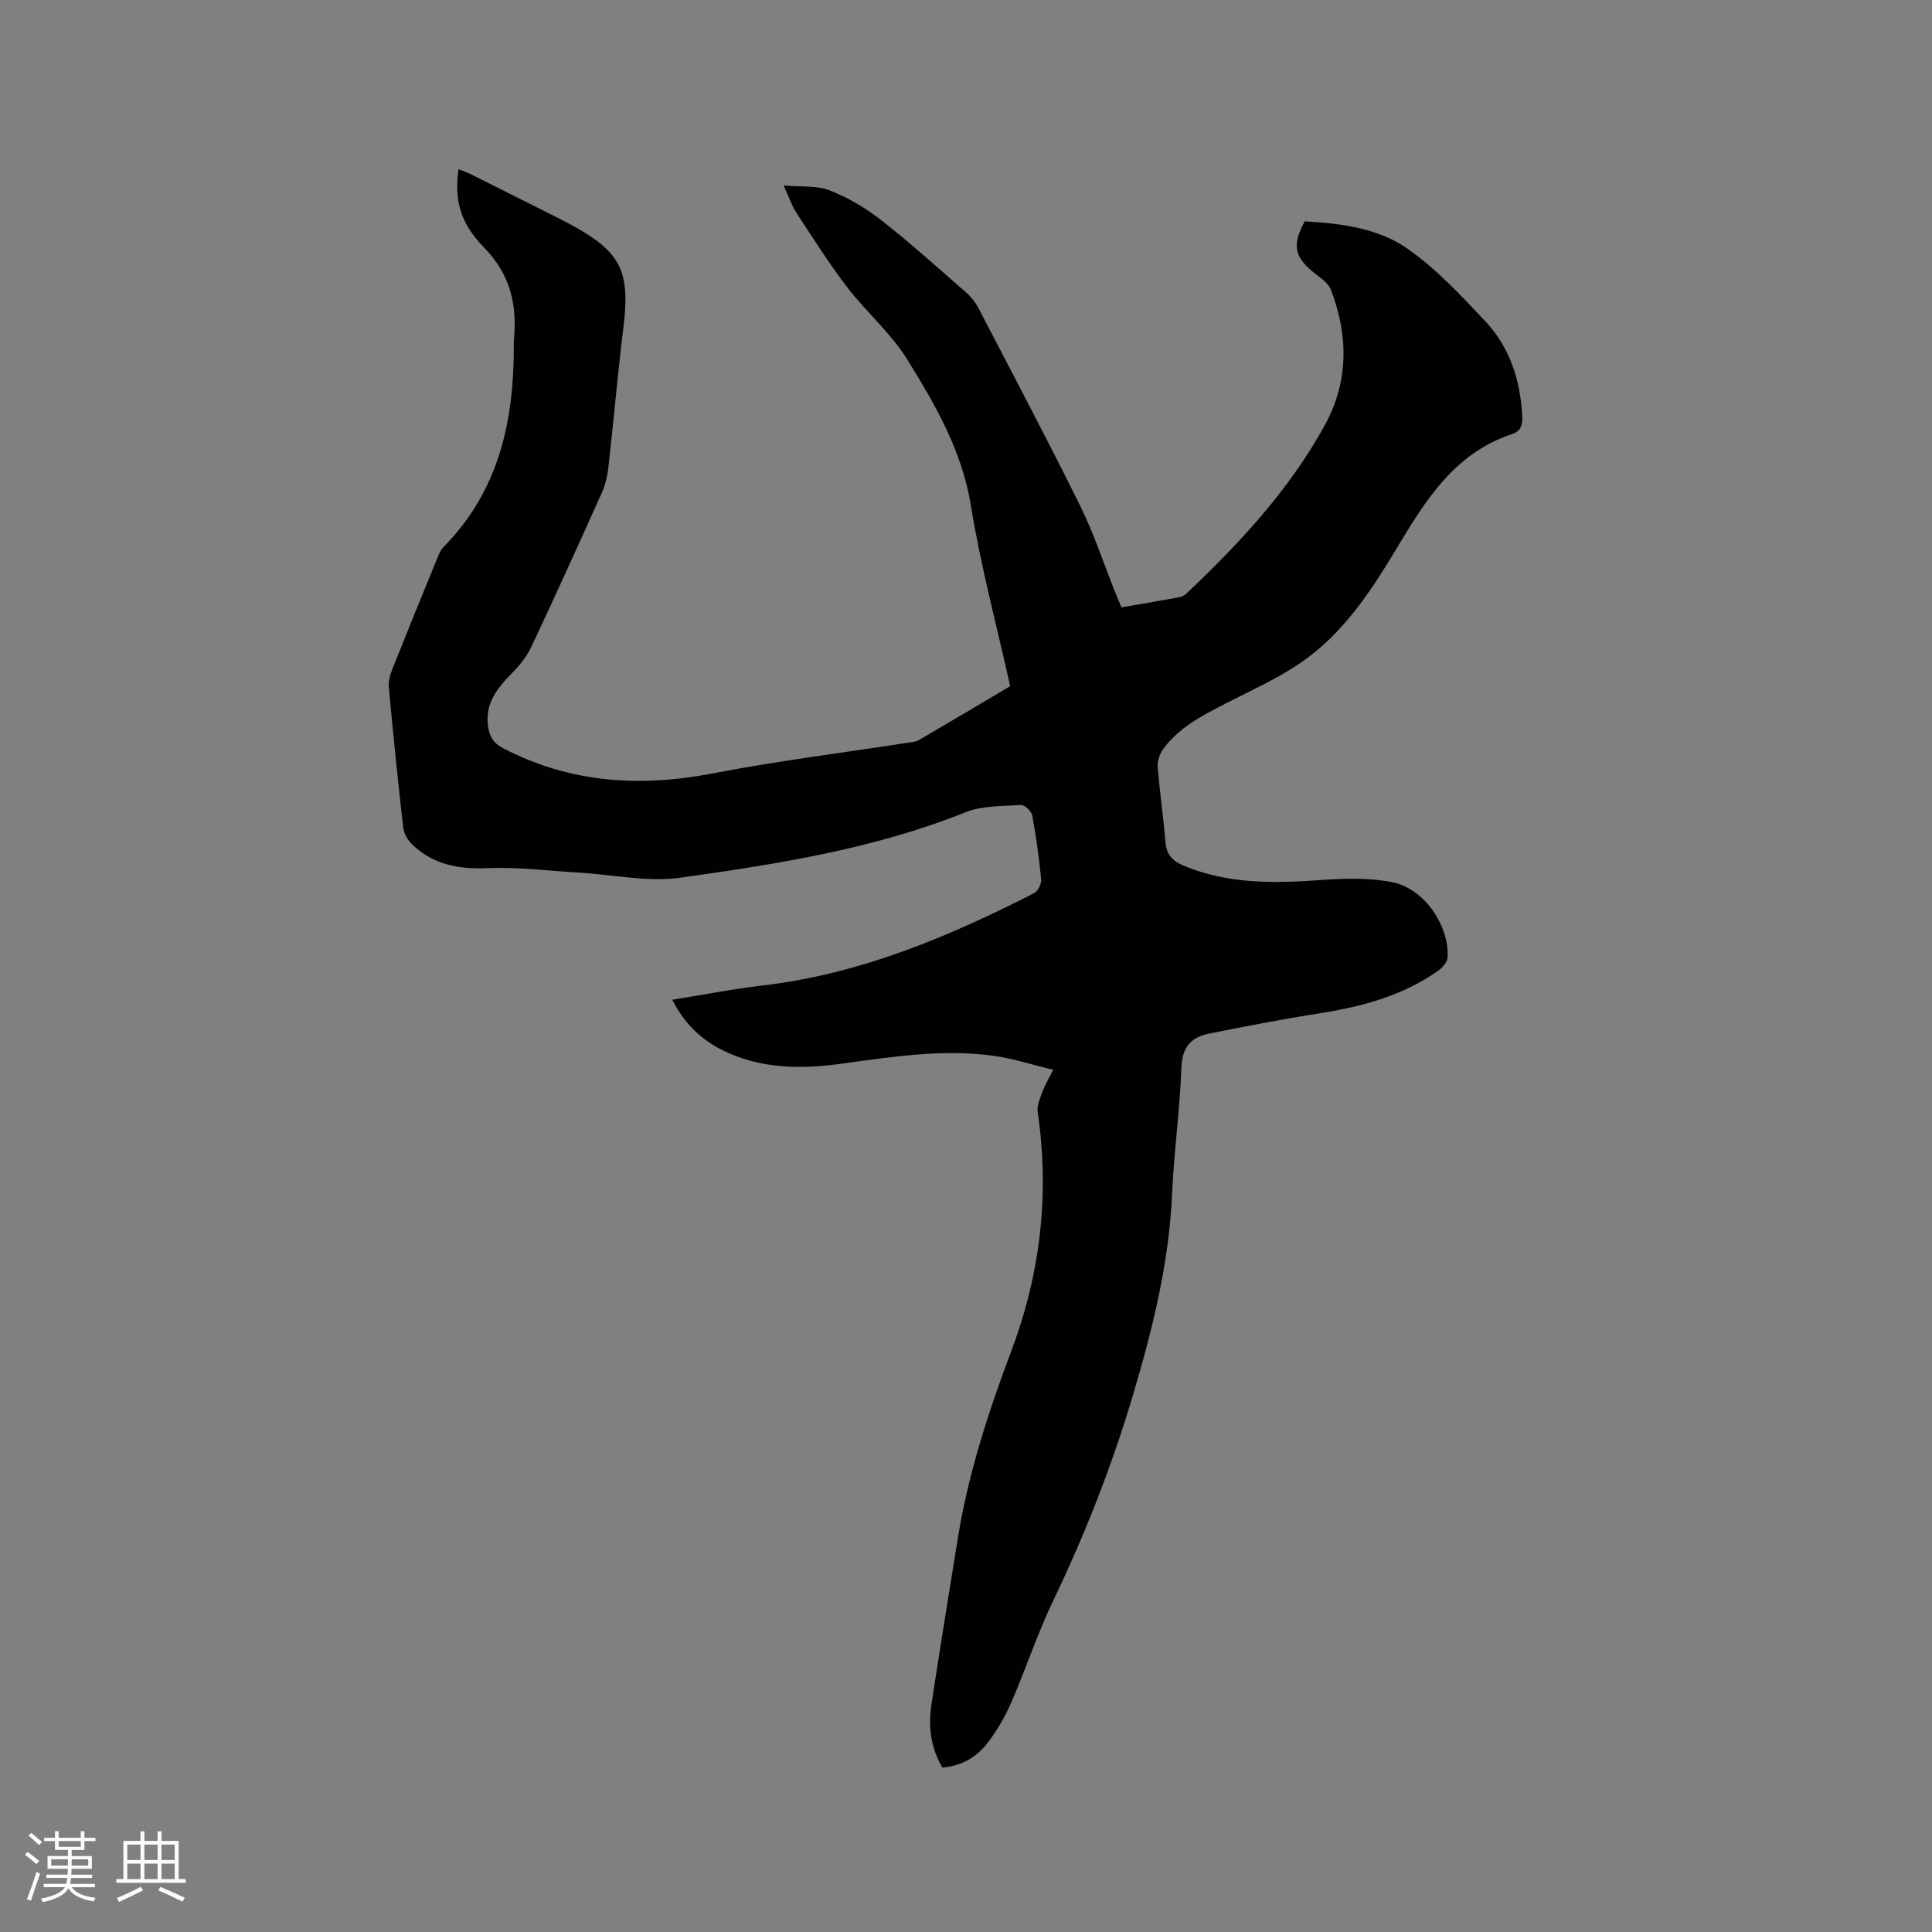<svg enable-background="new 0 0 400 400" viewBox="0 0 400 400" xmlns="http://www.w3.org/2000/svg"><rect x="0" y="0" width="400" height="400" fill="#808080" stroke="none"/><path d="m195.1 365.95c-2.5-4.29-2.93-8.68-2.24-13.17 1.76-11.51 3.61-23 5.48-34.5 2.16-13.34 6.35-26.11 11.09-38.72 6.02-16 7.88-32.44 5.41-49.38-.19-1.31.5-2.81.99-4.15.46-1.28 1.19-2.47 2.22-4.54-4.3-1.03-8.27-2.34-12.35-2.9-10.51-1.44-20.92.19-31.32 1.62-8.4 1.16-16.71 1.15-24.57-2.67-4.59-2.23-8.1-5.58-10.62-10.55 6.44-1.03 12.55-2.24 18.72-2.96 20.11-2.35 38.38-10.03 56.17-19.1.81-.41 1.57-1.95 1.48-2.88-.42-4.43-1.03-8.84-1.84-13.21-.16-.87-1.56-2.22-2.31-2.17-3.87.25-8.02.11-11.51 1.5-18.97 7.6-38.97 10.73-58.97 13.54-6.86.97-14.08-.64-21.14-1.05-6.31-.37-12.64-1.19-18.92-.92-5.96.25-11.18-.74-15.52-4.89-.91-.87-1.72-2.23-1.86-3.44-1.11-9.69-2.09-19.39-2.99-29.1-.11-1.19.23-2.51.68-3.65 3.05-7.67 6.17-15.32 9.3-22.96.36-.87.73-1.83 1.37-2.48 11.4-11.53 14.54-25.93 14.53-41.44 0-.42-.03-.85.01-1.27.7-7.29-.62-13.57-6.16-19.25-5.31-5.44-6.08-10.14-5.3-16.24.91.37 1.77.66 2.58 1.07 6.16 3.07 12.31 6.16 18.46 9.25.76.38 1.5.78 2.25 1.18 10.4 5.67 12.29 9.63 10.84 21.37-1.19 9.67-2.03 19.38-3.12 29.07-.2 1.75-.66 3.55-1.38 5.15-4.77 10.62-9.57 21.23-14.53 31.77-.95 2.02-2.45 3.89-4.04 5.5-3.08 3.13-5.65 6.3-4.93 11.11.31 2.05 1.13 3.38 3.05 4.39 13.88 7.25 28.36 8.16 43.55 5.23 13.3-2.57 26.77-4.24 40.17-6.32.82-.13 1.74-.17 2.43-.57 6.3-3.67 12.57-7.41 18.88-11.15-2.79-12.6-6.1-24.9-8.13-37.41-1.85-11.38-7.39-20.91-13.22-30.3-3.37-5.43-8.45-9.76-12.38-14.88-3.79-4.95-7.12-10.25-10.55-15.47-.91-1.38-1.43-3.02-2.61-5.61 3.7.33 6.88-.03 9.52 1.01 3.79 1.49 7.45 3.64 10.67 6.16 6.09 4.77 11.84 9.97 17.67 15.06 1 .88 1.88 2.02 2.49 3.2 7.08 13.62 14.27 27.2 21.07 40.96 2.85 5.77 4.86 11.96 7.26 17.95.39.97.8 1.92 1.25 3.01 4.12-.71 8.07-1.38 12.02-2.11.49-.09 1.02-.37 1.39-.71 11.06-10.45 21.38-21.54 28.74-34.98 4.92-8.99 4.84-18.51 1.22-27.97-.5-1.31-1.98-2.33-3.18-3.26-4.41-3.44-4.95-5.88-2.23-10.9 7.57.45 15.28 1.39 21.46 5.8 5.88 4.19 10.96 9.6 15.93 14.91 5.1 5.44 7.28 12.27 7.63 19.74.09 1.92-.42 3.05-2.17 3.63-11.95 3.94-18 13.93-23.94 23.82-5.34 8.89-11.03 17.49-19.66 23.43-4.84 3.33-10.32 5.77-15.58 8.48-4.83 2.48-9.67 4.93-12.97 9.43-.73 1-1.24 2.49-1.15 3.7.4 5.17 1.18 10.32 1.59 15.49.2 2.53 1.33 3.94 3.62 4.91 9.41 3.99 19.17 3.72 29.08 3.01 4.79-.34 9.79-.44 14.44.52 6.5 1.35 11.67 9 11.29 15.57-.06.98-1.14 2.16-2.06 2.8-7.29 5.09-15.61 7.34-24.28 8.71-7.72 1.21-15.41 2.7-23.07 4.23-3.67.73-5.55 2.79-5.7 7-.32 8.78-1.55 17.53-1.94 26.32-.64 14.32-4.08 28.06-8.14 41.68-4.33 14.53-9.85 28.6-16.42 42.3-3.29 6.86-5.68 14.14-8.71 21.13-1.25 2.89-2.86 5.69-4.75 8.21-2.29 3.04-5.43 4.99-9.54 5.31z" fill="#010103"/><g fill="#fcfbfa"><path d="m5.17 384 .55-.58c.85.61 1.65 1.24 2.4 1.87l-.59.64c-.83-.73-1.62-1.38-2.36-1.93m1.22 9.53-.82-.34c.71-1.76 1.37-3.64 1.98-5.63.24.13.5.25.76.36-.6 1.67-1.24 3.54-1.92 5.61m-.5-13.5.57-.54c.56.44 1.31 1.06 2.26 1.87l-.64.64c-.68-.66-1.41-1.32-2.19-1.97m3.25.46h2.24v-1.36h.77v1.36h4.57v-1.36h.76v1.36h2.28v.69h-2.28v1.84h-2.64v1.26h4.18v2.64h-4.21c0 .45-.02.86-.05 1.21h4.32v.69h-4.38c-.04.34-.1.75-.19 1.22h5.15v.69h-4.82c.87 1.19 2.51 1.92 4.93 2.19-.17.31-.3.57-.37.76-2.77-.49-4.52-1.41-5.26-2.76-.56 1.26-2.3 2.23-5.24 2.9-.12-.24-.26-.48-.43-.72 2.73-.55 4.38-1.34 4.96-2.38h-4.38v-.69h4.65c.1-.38.17-.79.21-1.22h-4.32v-.69h4.4c.03-.34.05-.75.05-1.21h-4.2v-2.64h4.23v-1.26h-2.69v-1.84h-2.24zm1.46 4.46v1.29h3.45c.01-.4.02-.57.01-.53v-.32-.45h-3.46zm1.55-2.59h4.57v-1.19h-4.57zm6.11 2.59h-3.42v.77c-.01.19-.01.37-.02.53h3.44z"/><path d="m32.63 379.16h.82v1.98h3.54v7.89h1.46v.78h-14.37v-.78h1.46v-7.89h3.54v-1.98h.82v1.98h2.73zm-3.49 11.48.5.73c-1.61.82-3.28 1.63-5 2.41-.13-.27-.28-.55-.44-.82 1.75-.72 3.4-1.49 4.94-2.32m-2.78-5.55h2.73v-3.18h-2.73zm0 3.95h2.73v-3.2h-2.73zm3.54-3.95h2.73v-3.18h-2.73zm0 3.95h2.73v-3.2h-2.73zm7.89 4.68c-1.84-.92-3.51-1.7-5.02-2.32l.45-.73c1.89.8 3.57 1.55 5.04 2.23zm-1.62-11.81h-2.73v3.18h2.73zm-2.73 7.13h2.73v-3.2h-2.73z"/></g></svg>